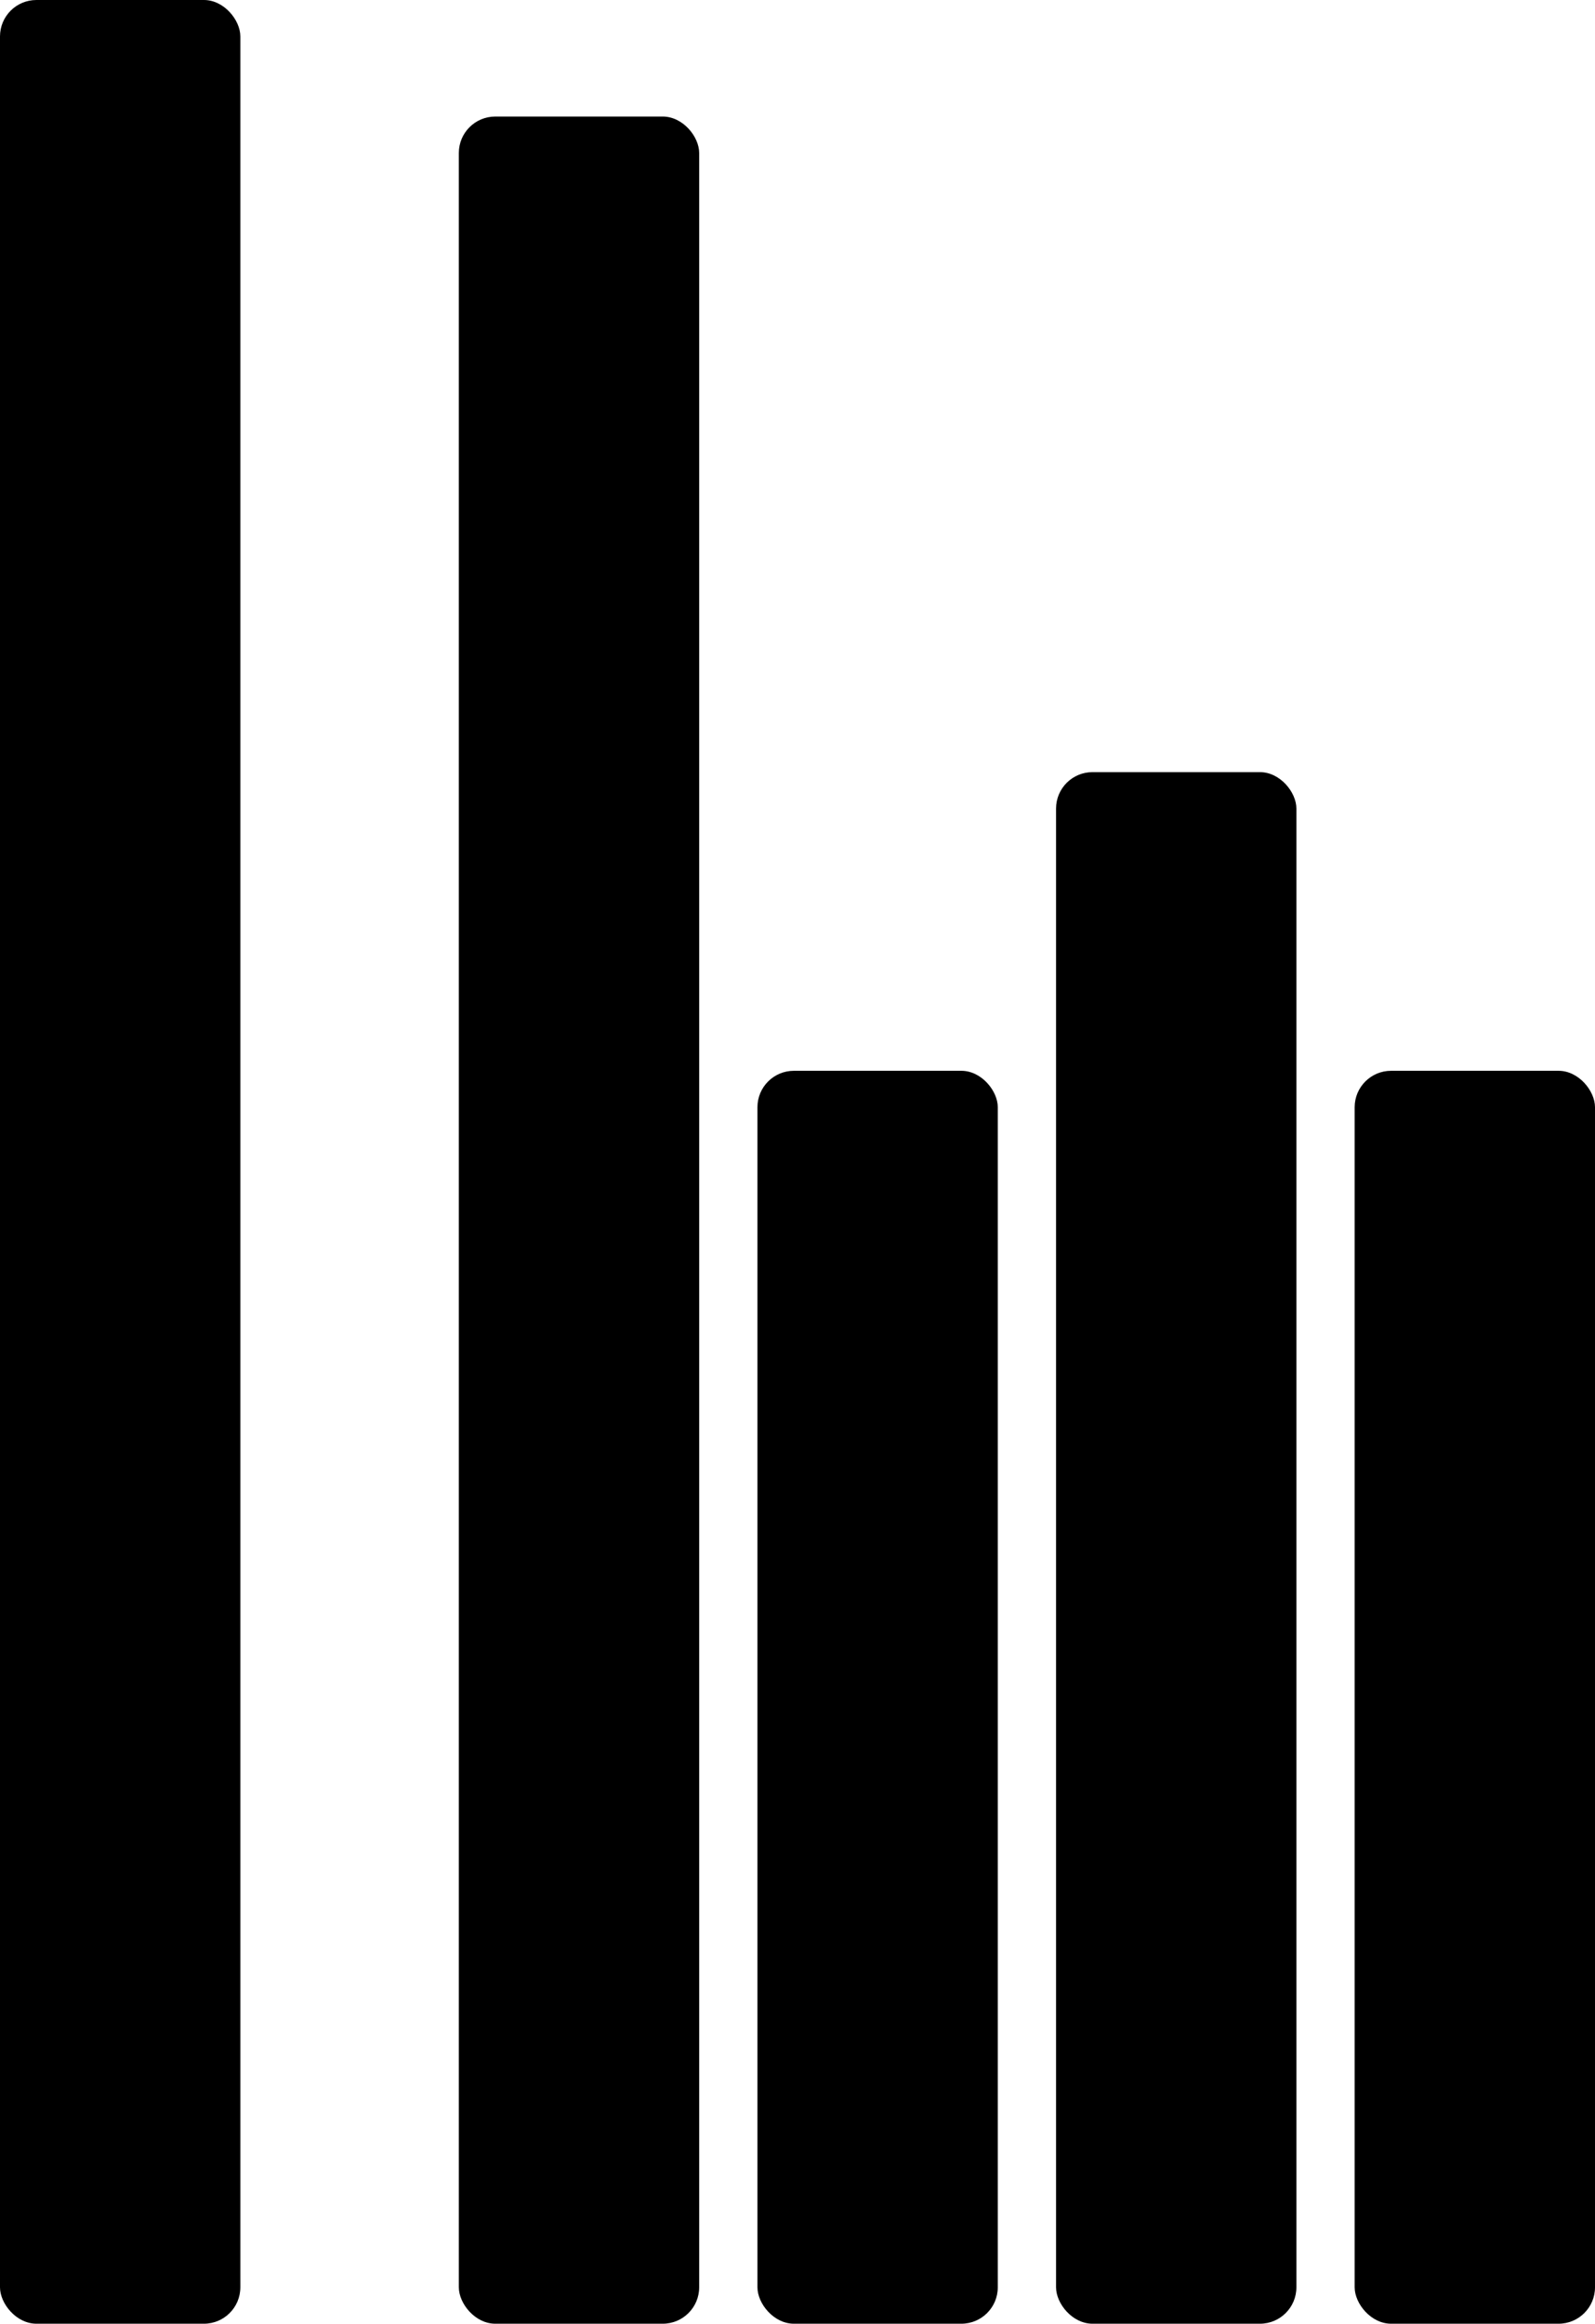 <svg id="Layer_1" data-name="Layer 1" xmlns="http://www.w3.org/2000/svg" viewBox="0 0 219 319"><path d="M786,325" transform="translate(-548 -206)"/><rect width="33" height="319" rx="5"/><rect x="63" y="16" width="33" height="303" rx="5"/><rect x="104" y="147" width="33" height="172" rx="5"/><rect x="145" y="106" width="33" height="213" rx="5"/><rect x="186" y="147" width="33" height="172" rx="5"/></svg>